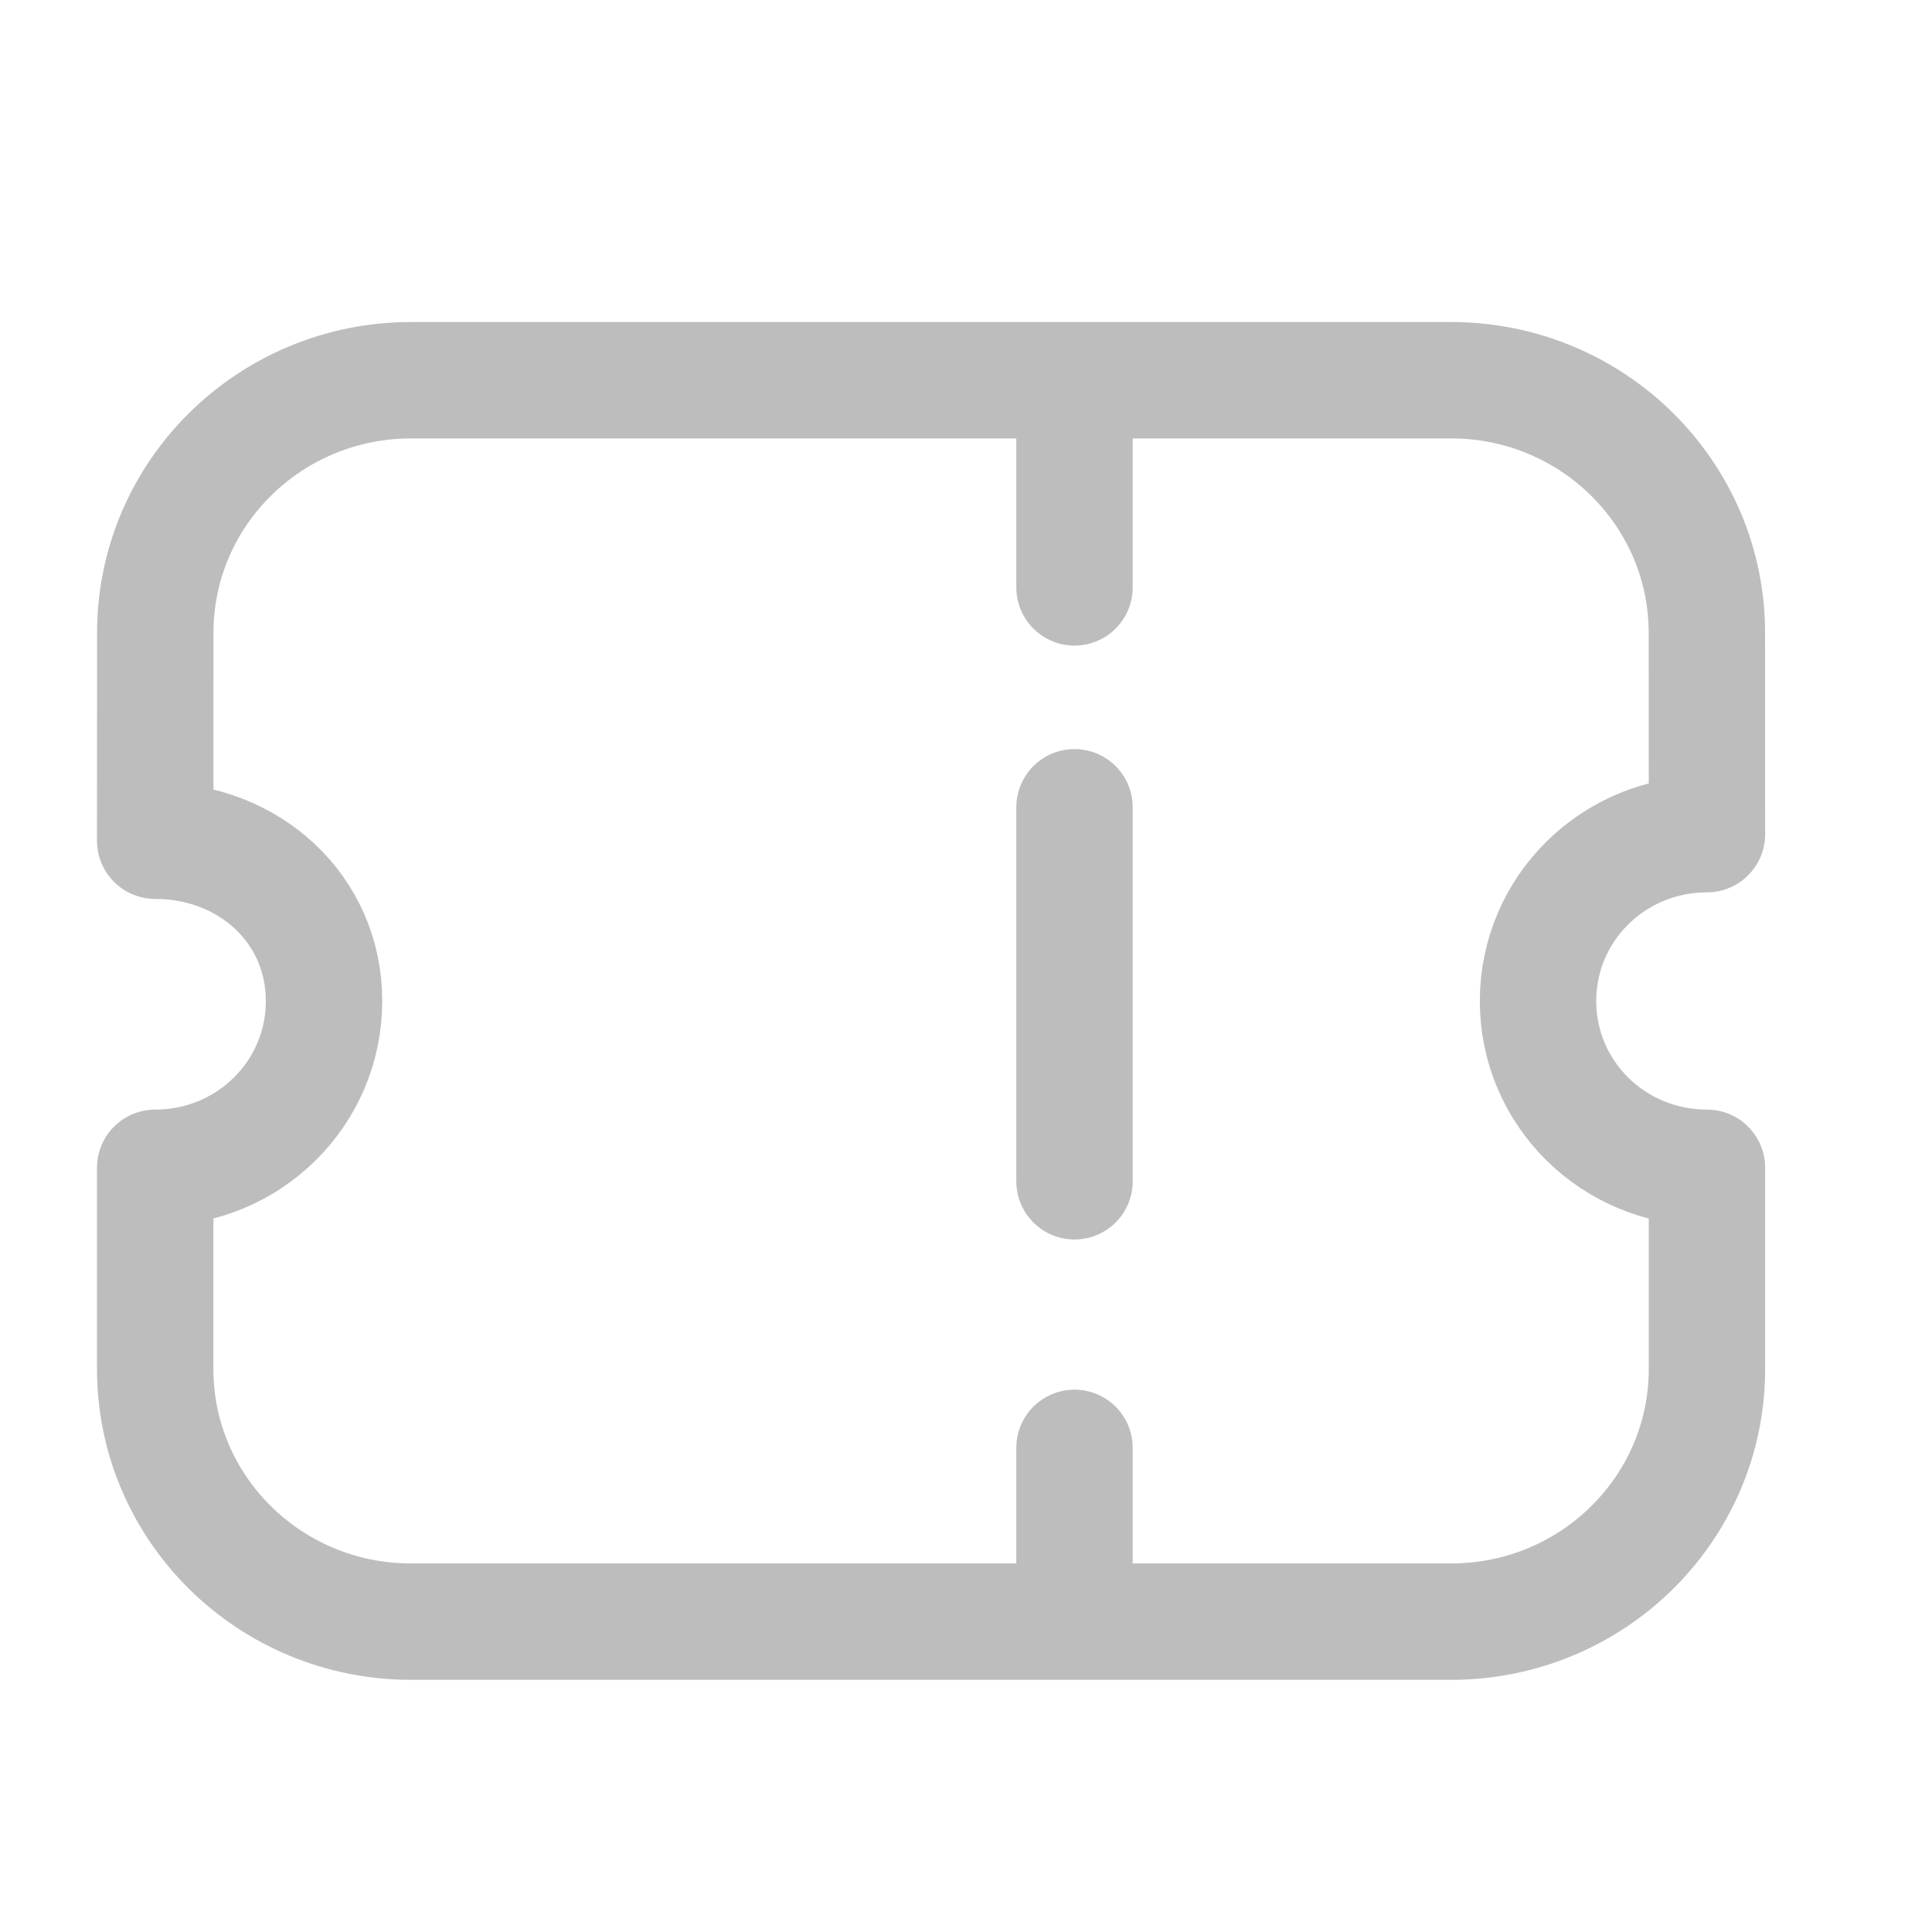 <svg width="25" height="25" viewBox="0 0 25 25" fill="none" xmlns="http://www.w3.org/2000/svg">
<path d="M13.904 5.171V7.601" stroke="#BDBDBD" stroke-width="1.506" stroke-linecap="round" stroke-linejoin="round"/>
<path d="M13.904 18.735V20.767" stroke="#BDBDBD" stroke-width="1.506" stroke-linecap="round" stroke-linejoin="round"/>
<path d="M13.904 15.286V10.446" stroke="#BDBDBD" stroke-width="1.506" stroke-linecap="round" stroke-linejoin="round"/>
<path fill-rule="evenodd" clip-rule="evenodd" d="M18.777 20.984C20.606 20.984 22.088 19.521 22.088 17.714V15.111C20.877 15.111 19.902 14.149 19.902 12.953C19.902 11.758 20.877 10.794 22.088 10.794L22.087 8.19C22.087 6.383 20.604 4.92 18.776 4.92H5.32C3.492 4.92 2.009 6.383 2.009 8.19L2.008 10.879C3.218 10.879 4.193 11.758 4.193 12.953C4.193 14.149 3.218 15.111 2.008 15.111V17.714C2.008 19.521 3.49 20.984 5.319 20.984H18.777Z" stroke="#BDBDBD" stroke-width="1.506" stroke-linecap="round" stroke-linejoin="round"/>
</svg>
